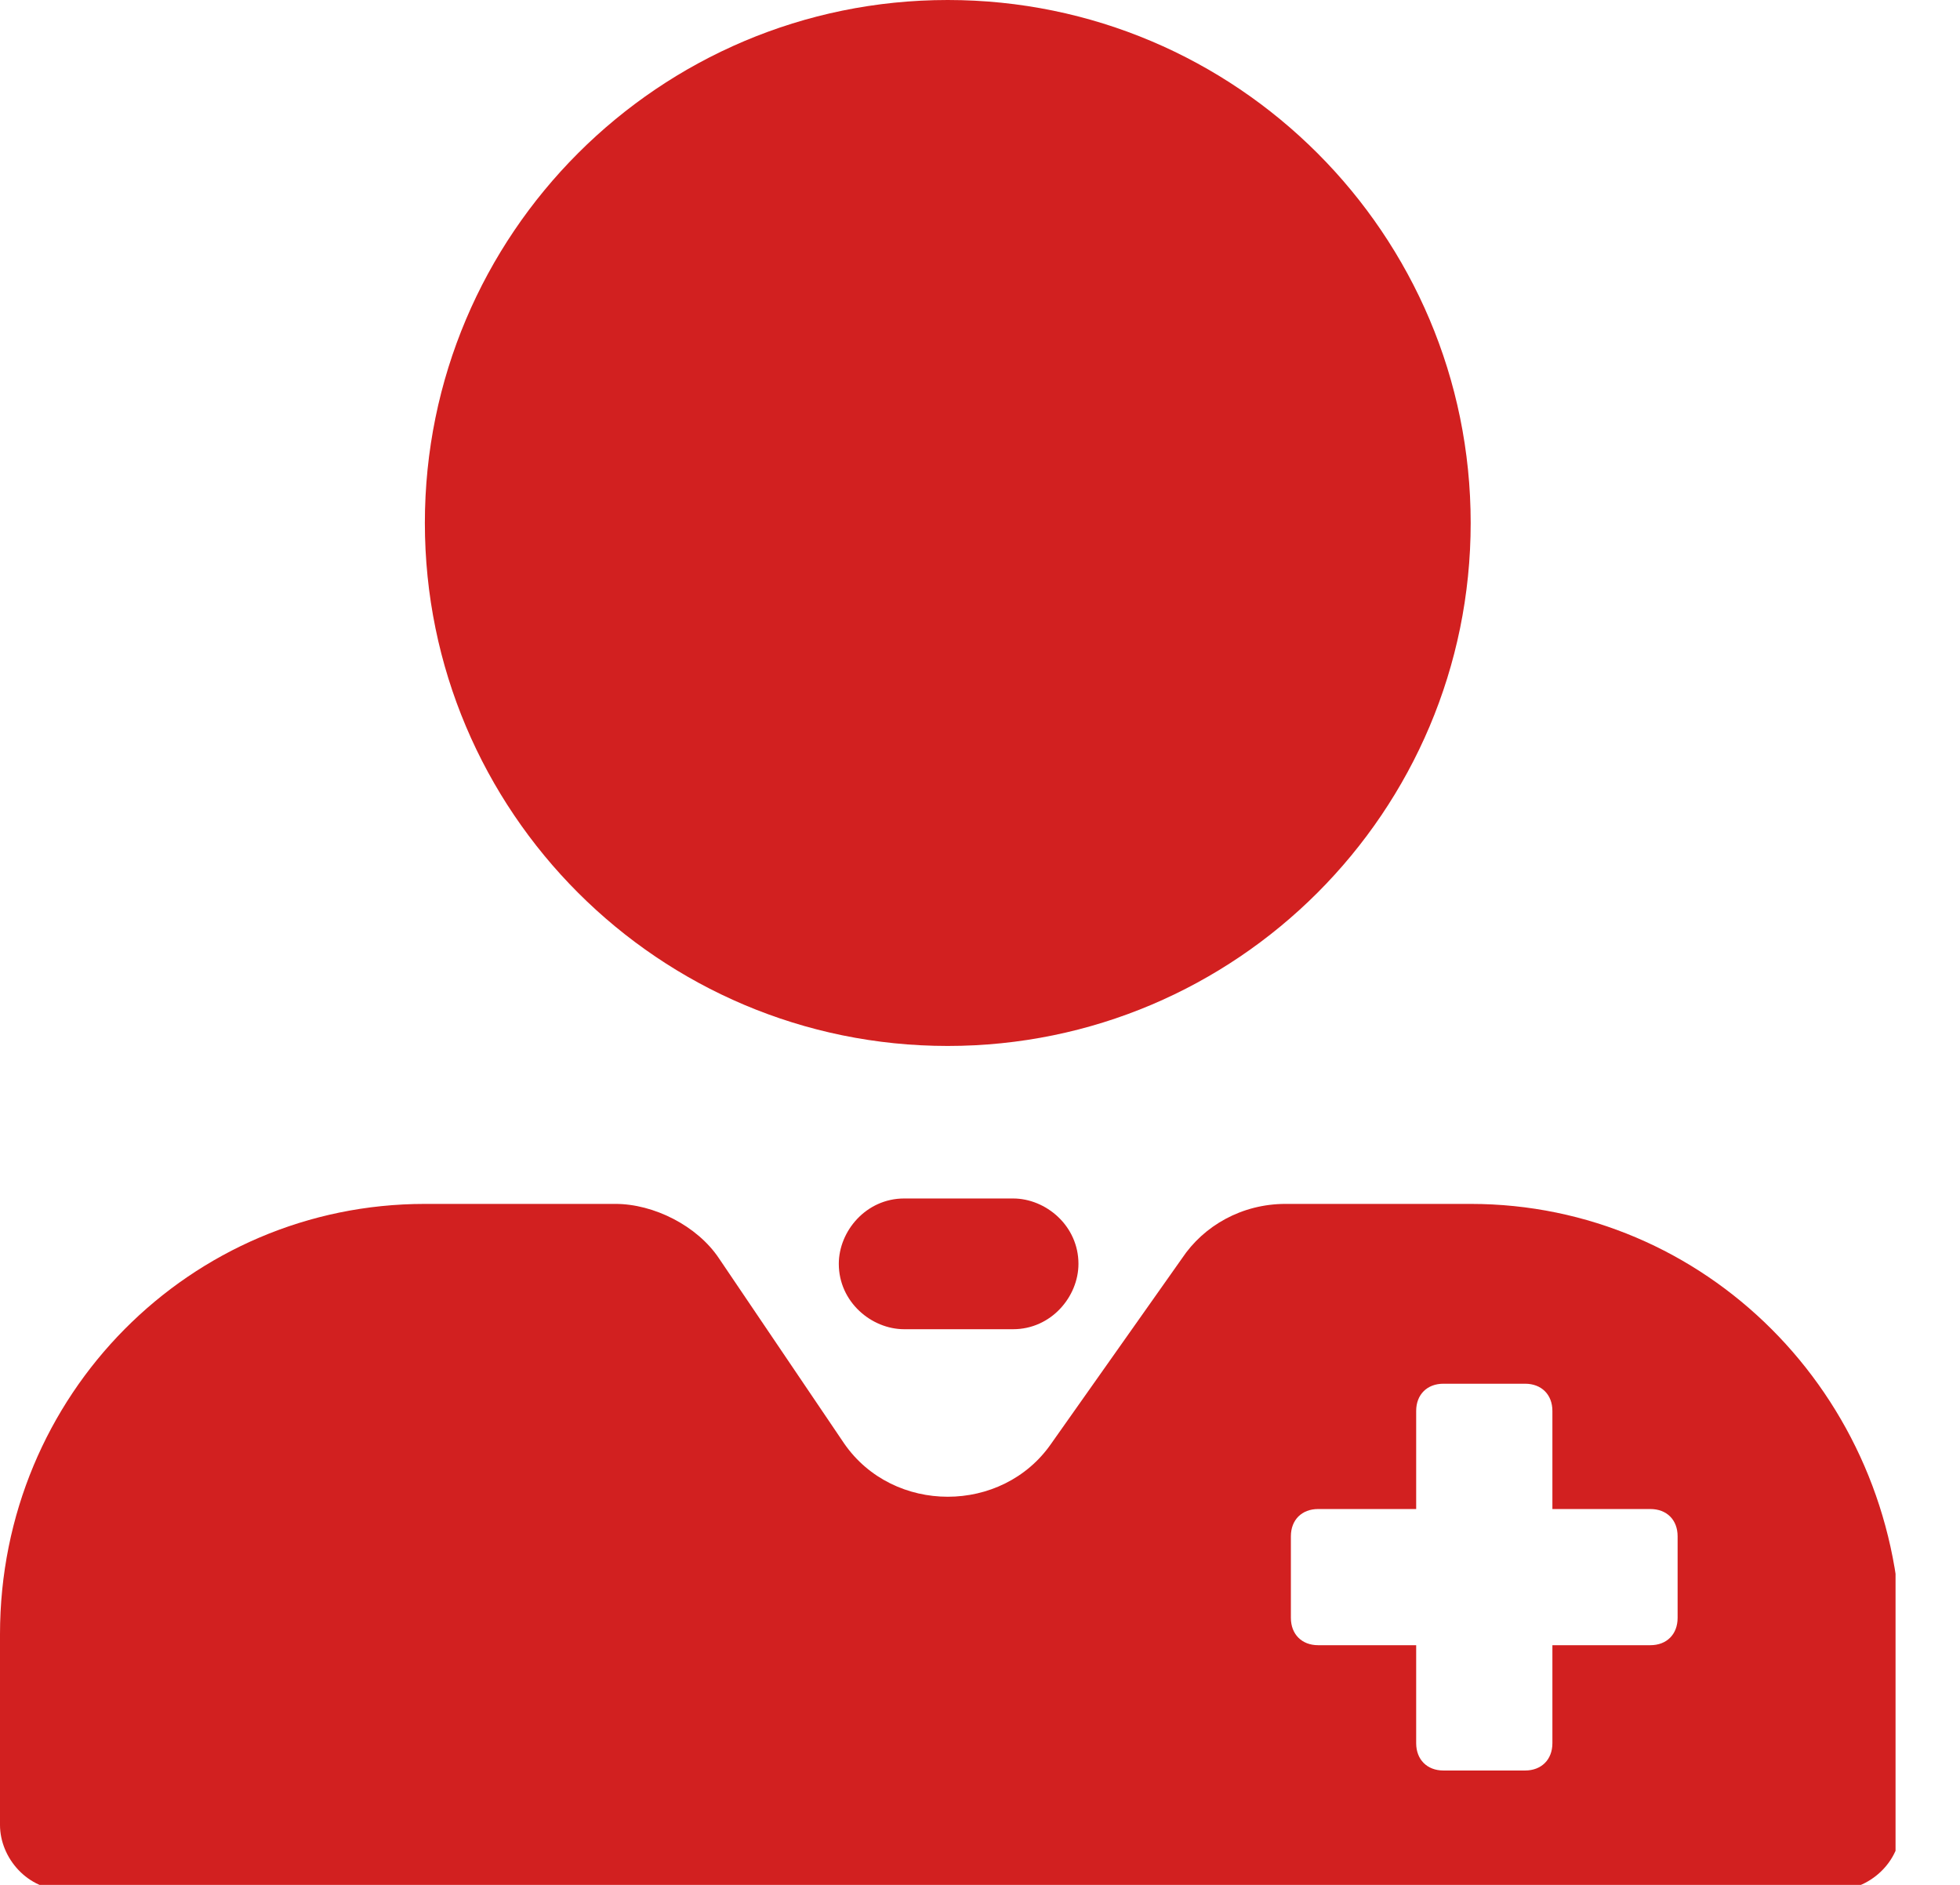 <svg width="26" height="25" viewBox="0 0 26 25" fill="none" xmlns="http://www.w3.org/2000/svg">
<g clip-path="url(#clip0_1304:130)">
<path d="M12.572 13.873C16.402 13.873 19.509 10.766 19.509 6.936C19.509 3.107 16.402 0 12.572 0C8.743 0 5.636 3.107 5.636 6.936C5.636 10.766 8.743 13.873 12.572 13.873ZM19.509 15.968H17.052C16.474 15.968 15.968 16.257 15.679 16.691L13.945 19.147C13.295 20.087 11.85 20.087 11.199 19.147L9.538 16.691C9.249 16.257 8.671 15.968 8.165 15.968H5.636C2.529 15.968 0 18.497 0 21.676V24.205C0 24.639 0.361 25.072 0.867 25.072H24.35C24.783 25.072 25.217 24.711 25.217 24.205V21.676C25.145 18.497 22.616 15.968 19.509 15.968ZM22.254 21.459C22.254 21.676 22.11 21.821 21.893 21.821H20.593V23.121C20.593 23.338 20.448 23.483 20.231 23.483H19.147C18.931 23.483 18.786 23.338 18.786 23.121V21.821H17.485C17.269 21.821 17.124 21.676 17.124 21.459V20.376C17.124 20.159 17.269 20.015 17.485 20.015H18.786V18.714C18.786 18.497 18.931 18.353 19.147 18.353H20.231C20.448 18.353 20.593 18.497 20.593 18.714V20.015H21.893C22.11 20.015 22.254 20.159 22.254 20.376V21.459Z" fill="#D22020"/>
<path d="M13.439 15.896H11.994C11.489 15.896 11.127 16.329 11.127 16.763C11.127 17.269 11.561 17.63 11.994 17.63H13.439C13.945 17.63 14.306 17.197 14.306 16.763C14.306 16.257 13.873 15.896 13.439 15.896Z" fill="#D22020"/>
</g>
<defs>
<clipPath id="clip0_1304:130">
<rect width="25.145" height="25" fill="white"/>
</clipPath>
</defs>
</svg>
